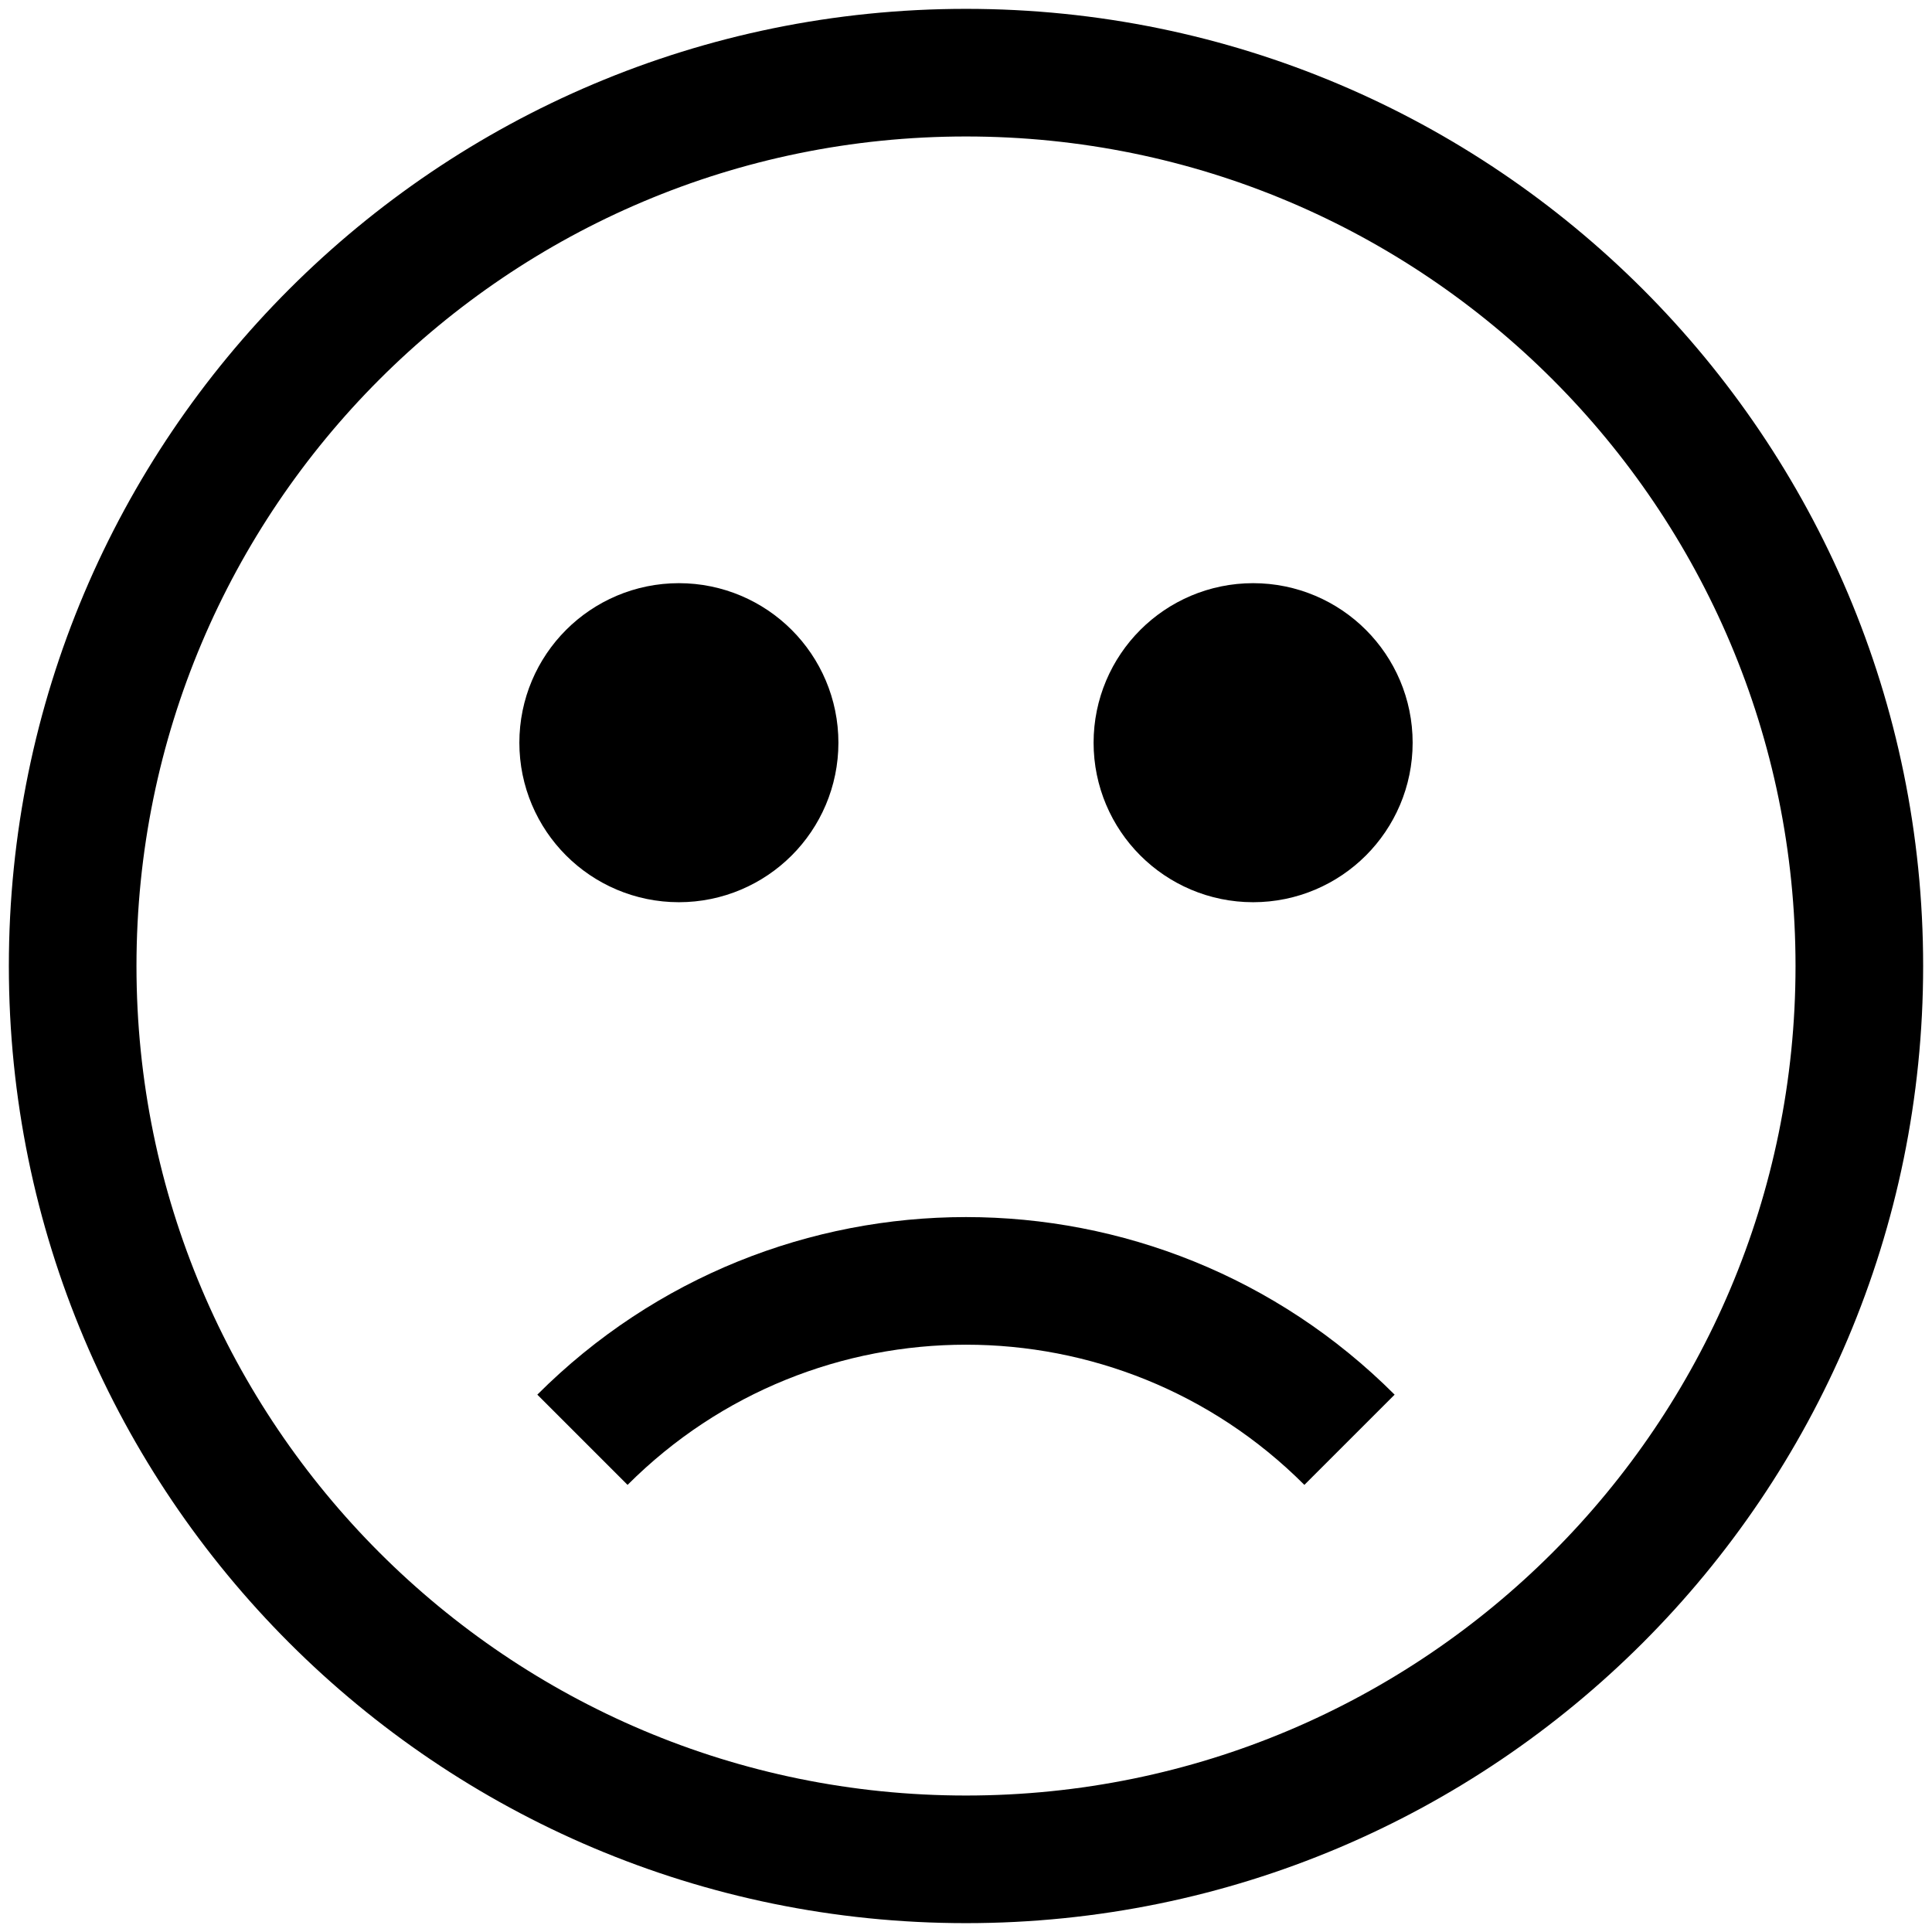 <?xml version="1.0" encoding="UTF-8" standalone="no"?>
<svg
   xmlns:dc="http://purl.org/dc/elements/1.1/"
   xmlns:cc="http://creativecommons.org/ns#"
   xmlns:rdf="http://www.w3.org/1999/02/22-rdf-syntax-ns#"
   xmlns:svg="http://www.w3.org/2000/svg"
   xmlns="http://www.w3.org/2000/svg"
   xml:space="preserve"
   enable-background="new 0 0 36 36"
   viewBox="0 0 36 36"
   height="36px"
   width="36px"
   y="0px"
   x="0px"
   id="Layer_1"
   version="1.1"><defs
     id="defs11"><clipPath
       clipPathUnits="userSpaceOnUse"
       id="clipPath6471"><path
         d="m 0,0 1440,0 0,900 L 0,900 0,0 Z"
         id="path6473" /></clipPath><clipPath
       clipPathUnits="userSpaceOnUse"
       id="clipPath6507"><path
         d="m 0,0 1440,0 0,900 L 0,900 0,0 Z"
         id="path6509" /></clipPath><clipPath
       clipPathUnits="userSpaceOnUse"
       id="clipPath6507-9"><path
         d="m 0,0 1440,0 0,900 L 0,900 0,0 Z"
         id="path6509-2" /></clipPath><clipPath
       clipPathUnits="userSpaceOnUse"
       id="clipPath6543"><path
         d="m 0,0 1440,0 0,900 L 0,900 0,0 Z"
         id="path6545" /></clipPath></defs><g
     id="g4364"><g
       id="g6547"
       transform="matrix(1.189,0,0,-1.189,18,34.646)"><path
         d="M 0,0 C 7.732,0 14,6.268 14,14 14,21.732 7.732,28 0,28 -7.732,28 -14,21.732 -14,14 -14,6.268 -7.732,0 0,0 Z"
         style="fill:none;stroke:#000000;stroke-width:2;stroke-linecap:butt;stroke-linejoin:miter;stroke-miterlimit:10;stroke-dasharray:none;stroke-opacity:1"
         id="path6549" /></g><g
       id="g6551"
       transform="matrix(1.189,0,0,-1.189,10.853,26.828)"><path
         d="M 0,0 C 3.32,3.32 8.702,3.32 12.021,0"
         style="fill:none;stroke:#000000;stroke-width:2;stroke-linecap:butt;stroke-linejoin:miter;stroke-miterlimit:10;stroke-dasharray:none;stroke-opacity:1"
         id="path6553" /></g><g
       id="g6555"
       transform="matrix(1.189,0,0,-1.189,12.65,15.028)"
       style="fill:#000000"><path
         d="M 0,0 C 0.552,0 1,0.448 1,1 1,1.552 0.552,2 0,2 -0.552,2 -1,1.552 -1,1 -1,0.448 -0.552,0 0,0"
         style="fill:#000000;fill-opacity:1;fill-rule:nonzero;stroke:none"
         id="path6557" /></g><g
       id="g6559"
       transform="matrix(1.189,0,0,-1.189,12.65,15.028)"
       style="fill:#000000"><path
         d="M 0,0 C 0.552,0 1,0.448 1,1 1,1.552 0.552,2 0,2 -0.552,2 -1,1.552 -1,1 -1,0.448 -0.552,0 0,0 Z"
         style="fill:#000000;stroke:#000000;stroke-width:3;stroke-linecap:butt;stroke-linejoin:miter;stroke-miterlimit:10;stroke-dasharray:none;stroke-opacity:1"
         id="path6561" /></g><g
       id="g6563"
       transform="matrix(1.189,0,0,-1.189,23.35,15.028)"
       style="fill:#000000"><path
         d="M 0,0 C 0.552,0 1,0.448 1,1 1,1.552 0.552,2 0,2 -0.552,2 -1,1.552 -1,1 -1,0.448 -0.552,0 0,0"
         style="fill:#000000;fill-opacity:1;fill-rule:nonzero;stroke:none"
         id="path6565" /></g><g
       id="g6567"
       transform="matrix(1.189,0,0,-1.189,23.35,15.028)"
       style="fill:#000000"><path
         d="M 0,0 C 0.552,0 1,0.448 1,1 1,1.552 0.552,2 0,2 -0.552,2 -1,1.552 -1,1 -1,0.448 -0.552,0 0,0 Z"
         style="fill:#000000;stroke:#000000;stroke-width:3;stroke-linecap:butt;stroke-linejoin:miter;stroke-miterlimit:10;stroke-dasharray:none;stroke-opacity:1"
         id="path6569" /></g></g></svg>
